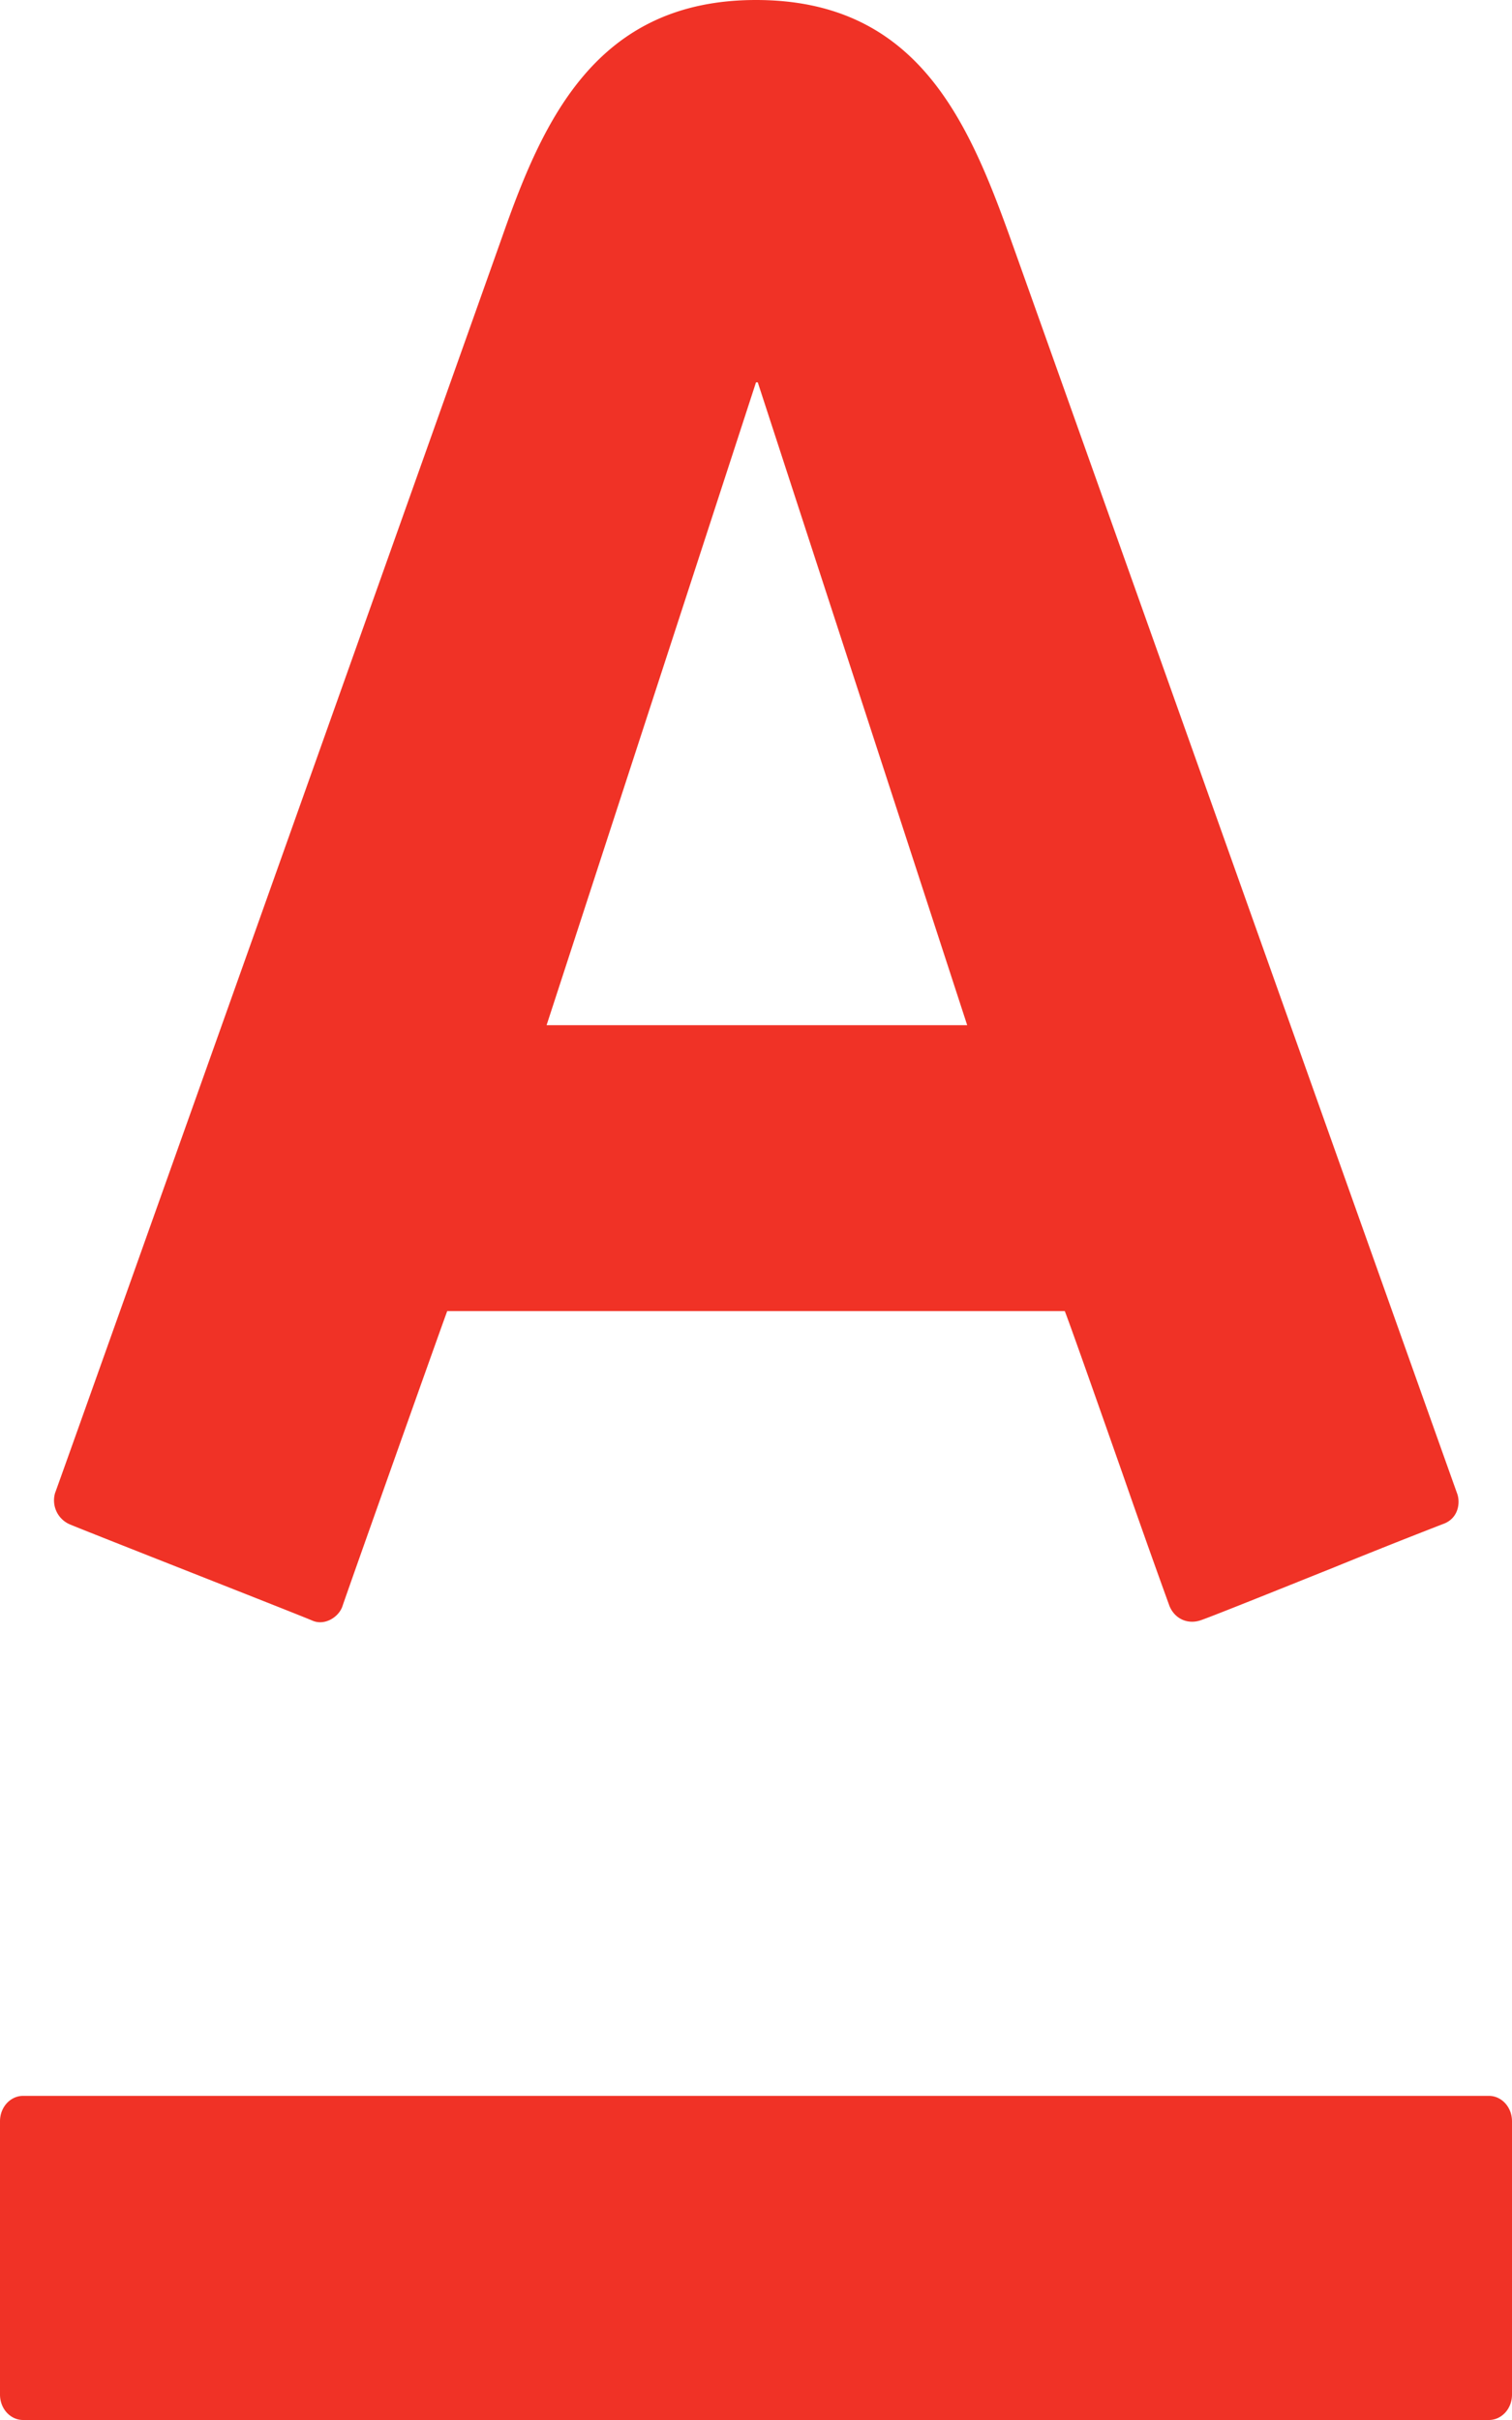 <svg width="40" height="64" fill="none" xmlns="http://www.w3.org/2000/svg"><path fill-rule="evenodd" clip-rule="evenodd" d="M26.714 6.26C25.587 3.13 24.225 0 20 0c-4.225 0-5.634 3.178-6.714 6.26-.563 1.59-11.408 32.073-11.83 33.228a.691.691 0 00.375.819c.164.072 1.69.674 3.216 1.276 1.526.602 3.052 1.204 3.216 1.276.329.145.704-.096.798-.385.094-.289 2.488-7.03 2.77-7.801h16.338c.148.38.87 2.43 1.54 4.335a269.422 269.422 0 001.23 3.466c.14.337.47.482.798.385.179-.052 1.936-.758 3.573-1.415a185.457 185.457 0 012.859-1.137c.423-.145.47-.578.376-.819-.132-.366-1.978-5.553-4.175-11.727-3.293-9.253-7.375-20.72-7.656-21.5zM14.46 27.112l5.54-17h.047l5.54 17H14.46zM0 56.102c0-.385.282-.674.61-.674h38.78c.328 0 .61.29.61.674v7.224c0 .385-.282.674-.61.674H.61c-.328 0-.61-.289-.61-.674v-7.224z" fill="#F03226"/></svg>